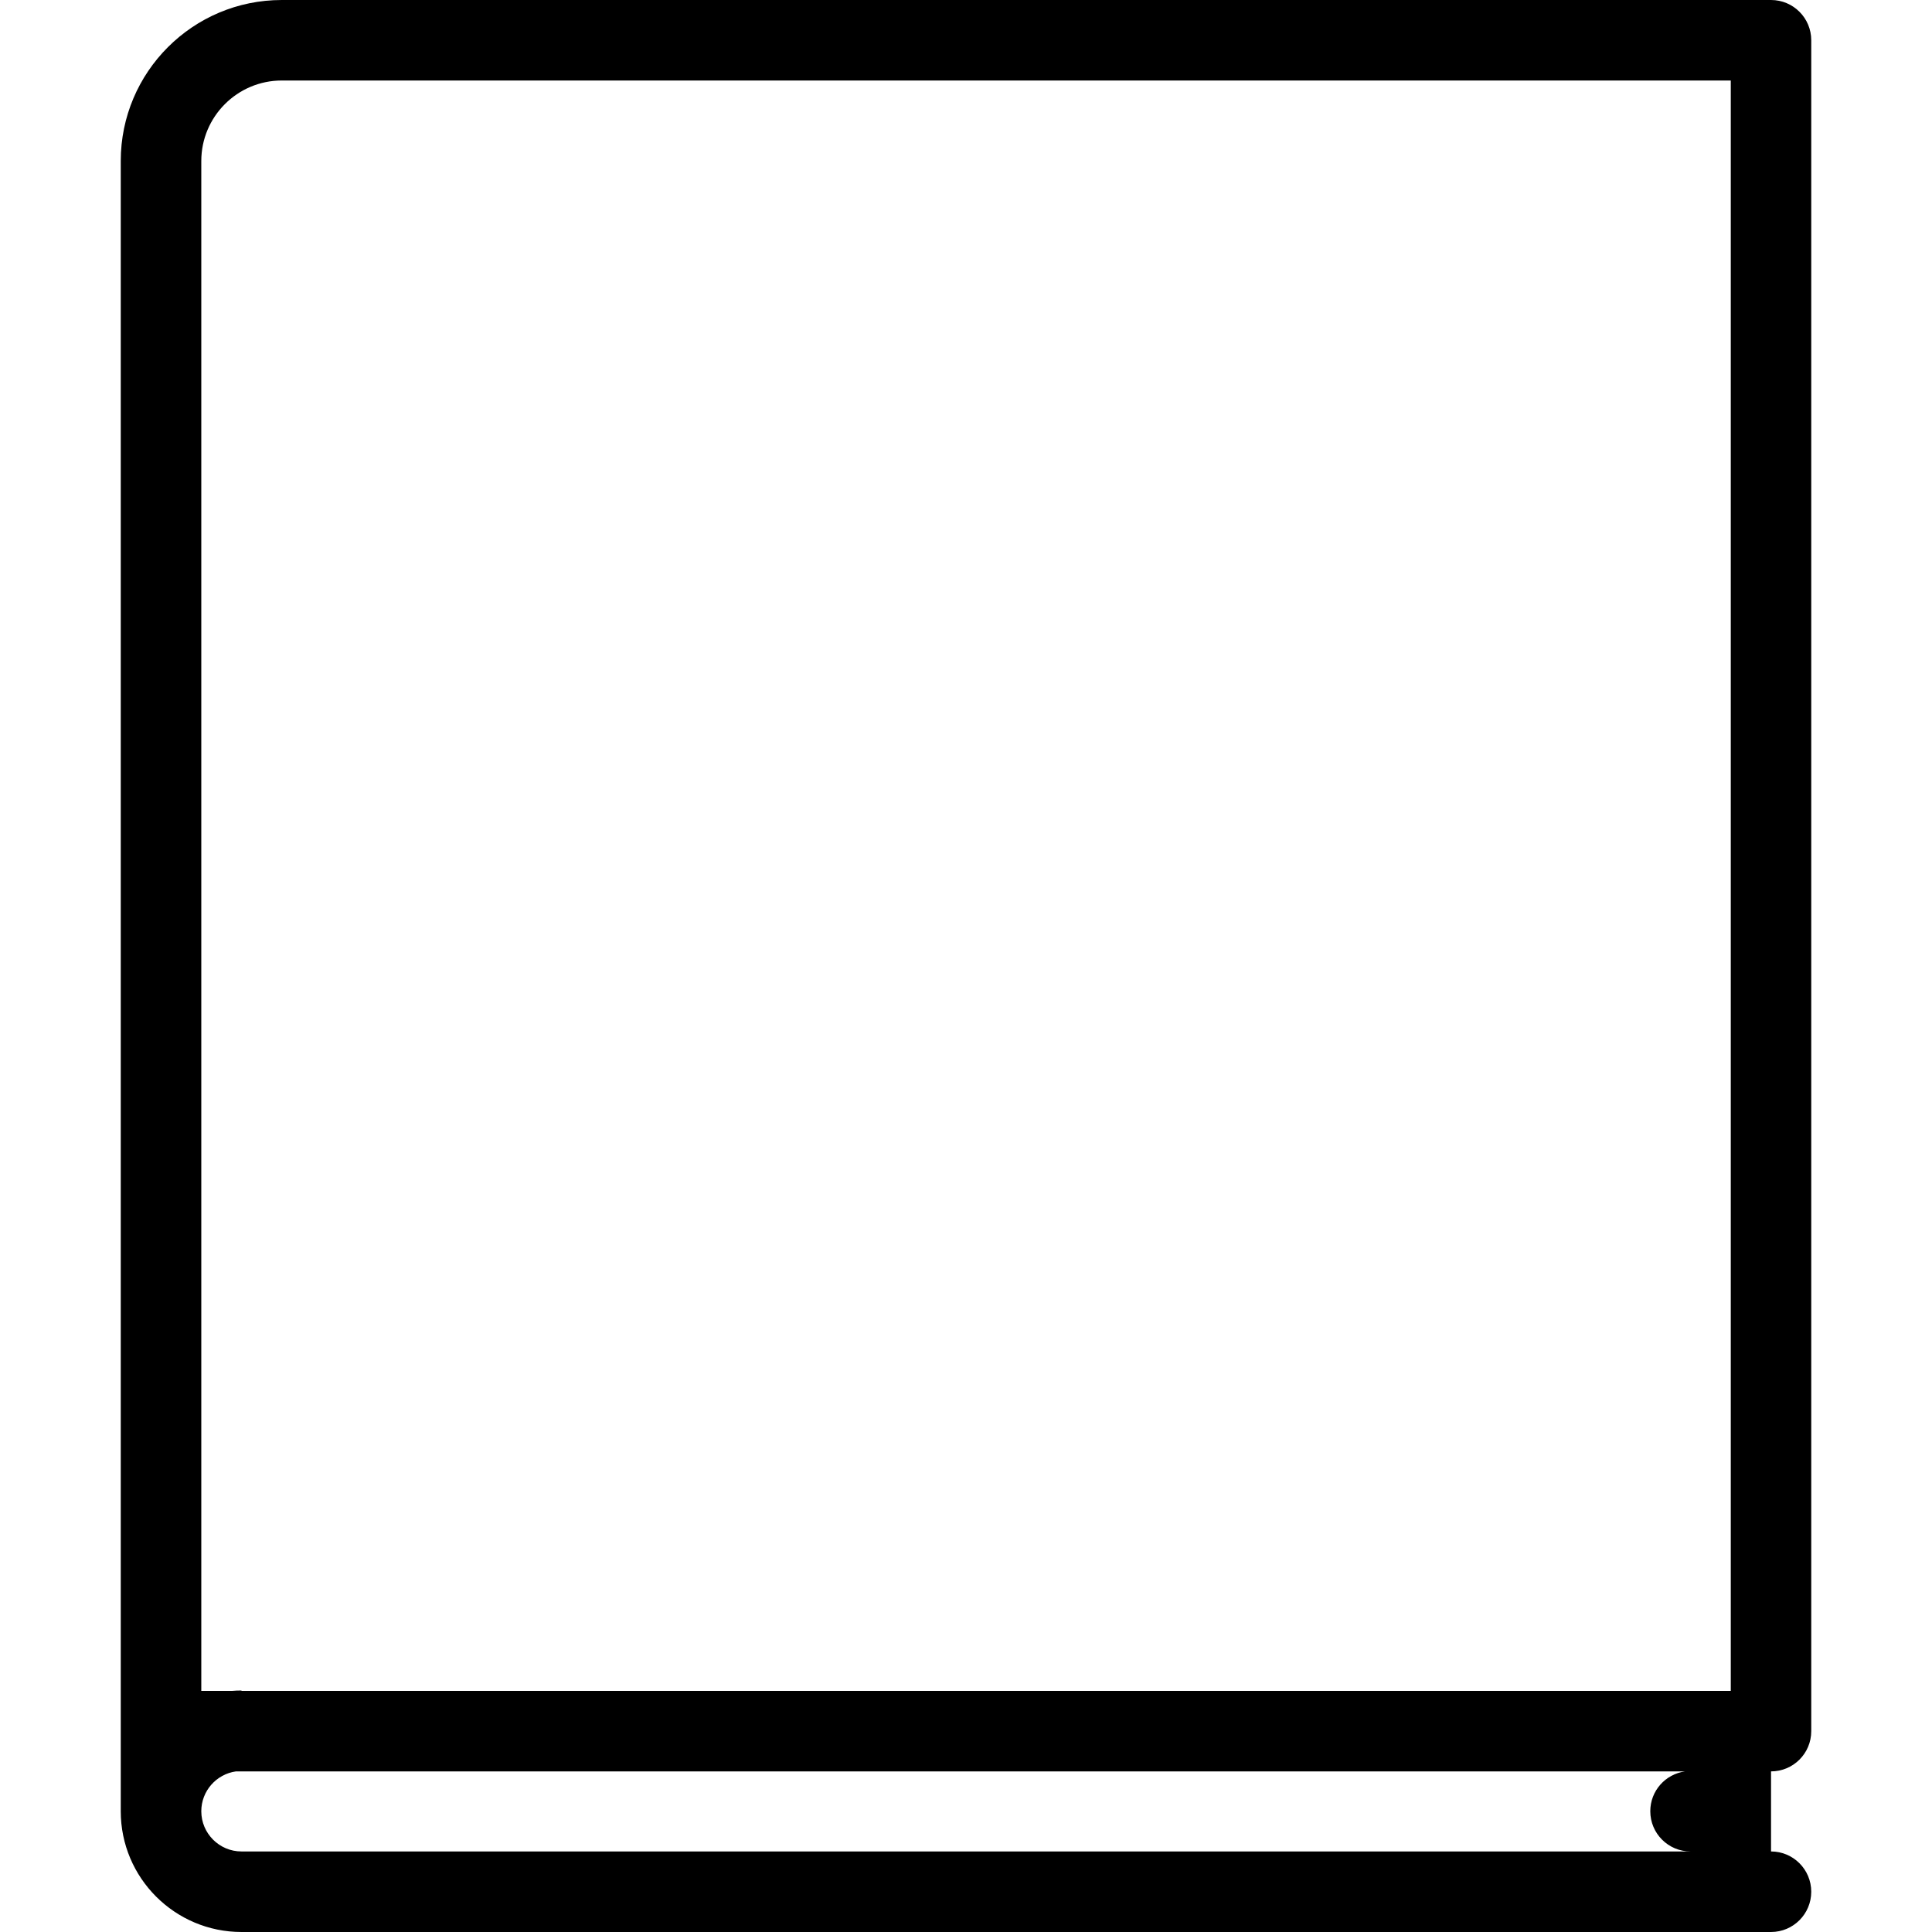 <?xml version="1.0" encoding="utf-8"?>
<svg version="1.1" id="Layer_1" x="0px" y="0px" viewBox="0 0 511.997 511.997" style="enable-background:new 0 0 511.997 511.997;" xmlns="http://www.w3.org/2000/svg">
  <g>
    <g>
      <path d="M479.996,458.777V10.664C479.996,4.773,475.23,0,469.34,0H74.673C51.11,0,32,19.102,32,42.664c0,0,0,0.008,0,0.016&#10;&#9;&#9;&#9;v437.317c0,17.672,14.344,32,32,32h405.34c5.891,0,10.656-4.781,10.656-10.672s-4.766-10.672-10.656-10.672v-21.219&#10;&#9;&#9;&#9;C475.23,469.434,479.996,464.668,479.996,458.777z M64.001,490.652c-5.875,0-10.656-4.781-10.656-10.656&#10;&#9;&#9;&#9;c0-5.375,4-9.844,9.188-10.562H446.56c-5.219,0.719-9.219,5.156-9.219,10.562c0,5.891,4.781,10.656,10.656,10.656H64.001z&#10;&#9;&#9;&#9; M458.669,448.106H64.001v-0.109c-0.859,0-1.719,0.031-2.578,0.109h-8.078v-10.547V42.664c0-11.758,9.562-21.328,21.328-21.328&#10;&#9;&#9;&#9;h383.997V448.106z"/>
    </g>
  </g>
  <g>
    <g/>
  </g>
  <g>
    <g/>
  </g>
  <g>
    <g/>
  </g>
  <g/>
  <g/>
  <g/>
  <g/>
  <g/>
  <g/>
  <g/>
  <g/>
  <g/>
  <g/>
  <g/>
  <g/>
  <g/>
  <g/>
  <g/>
</svg>